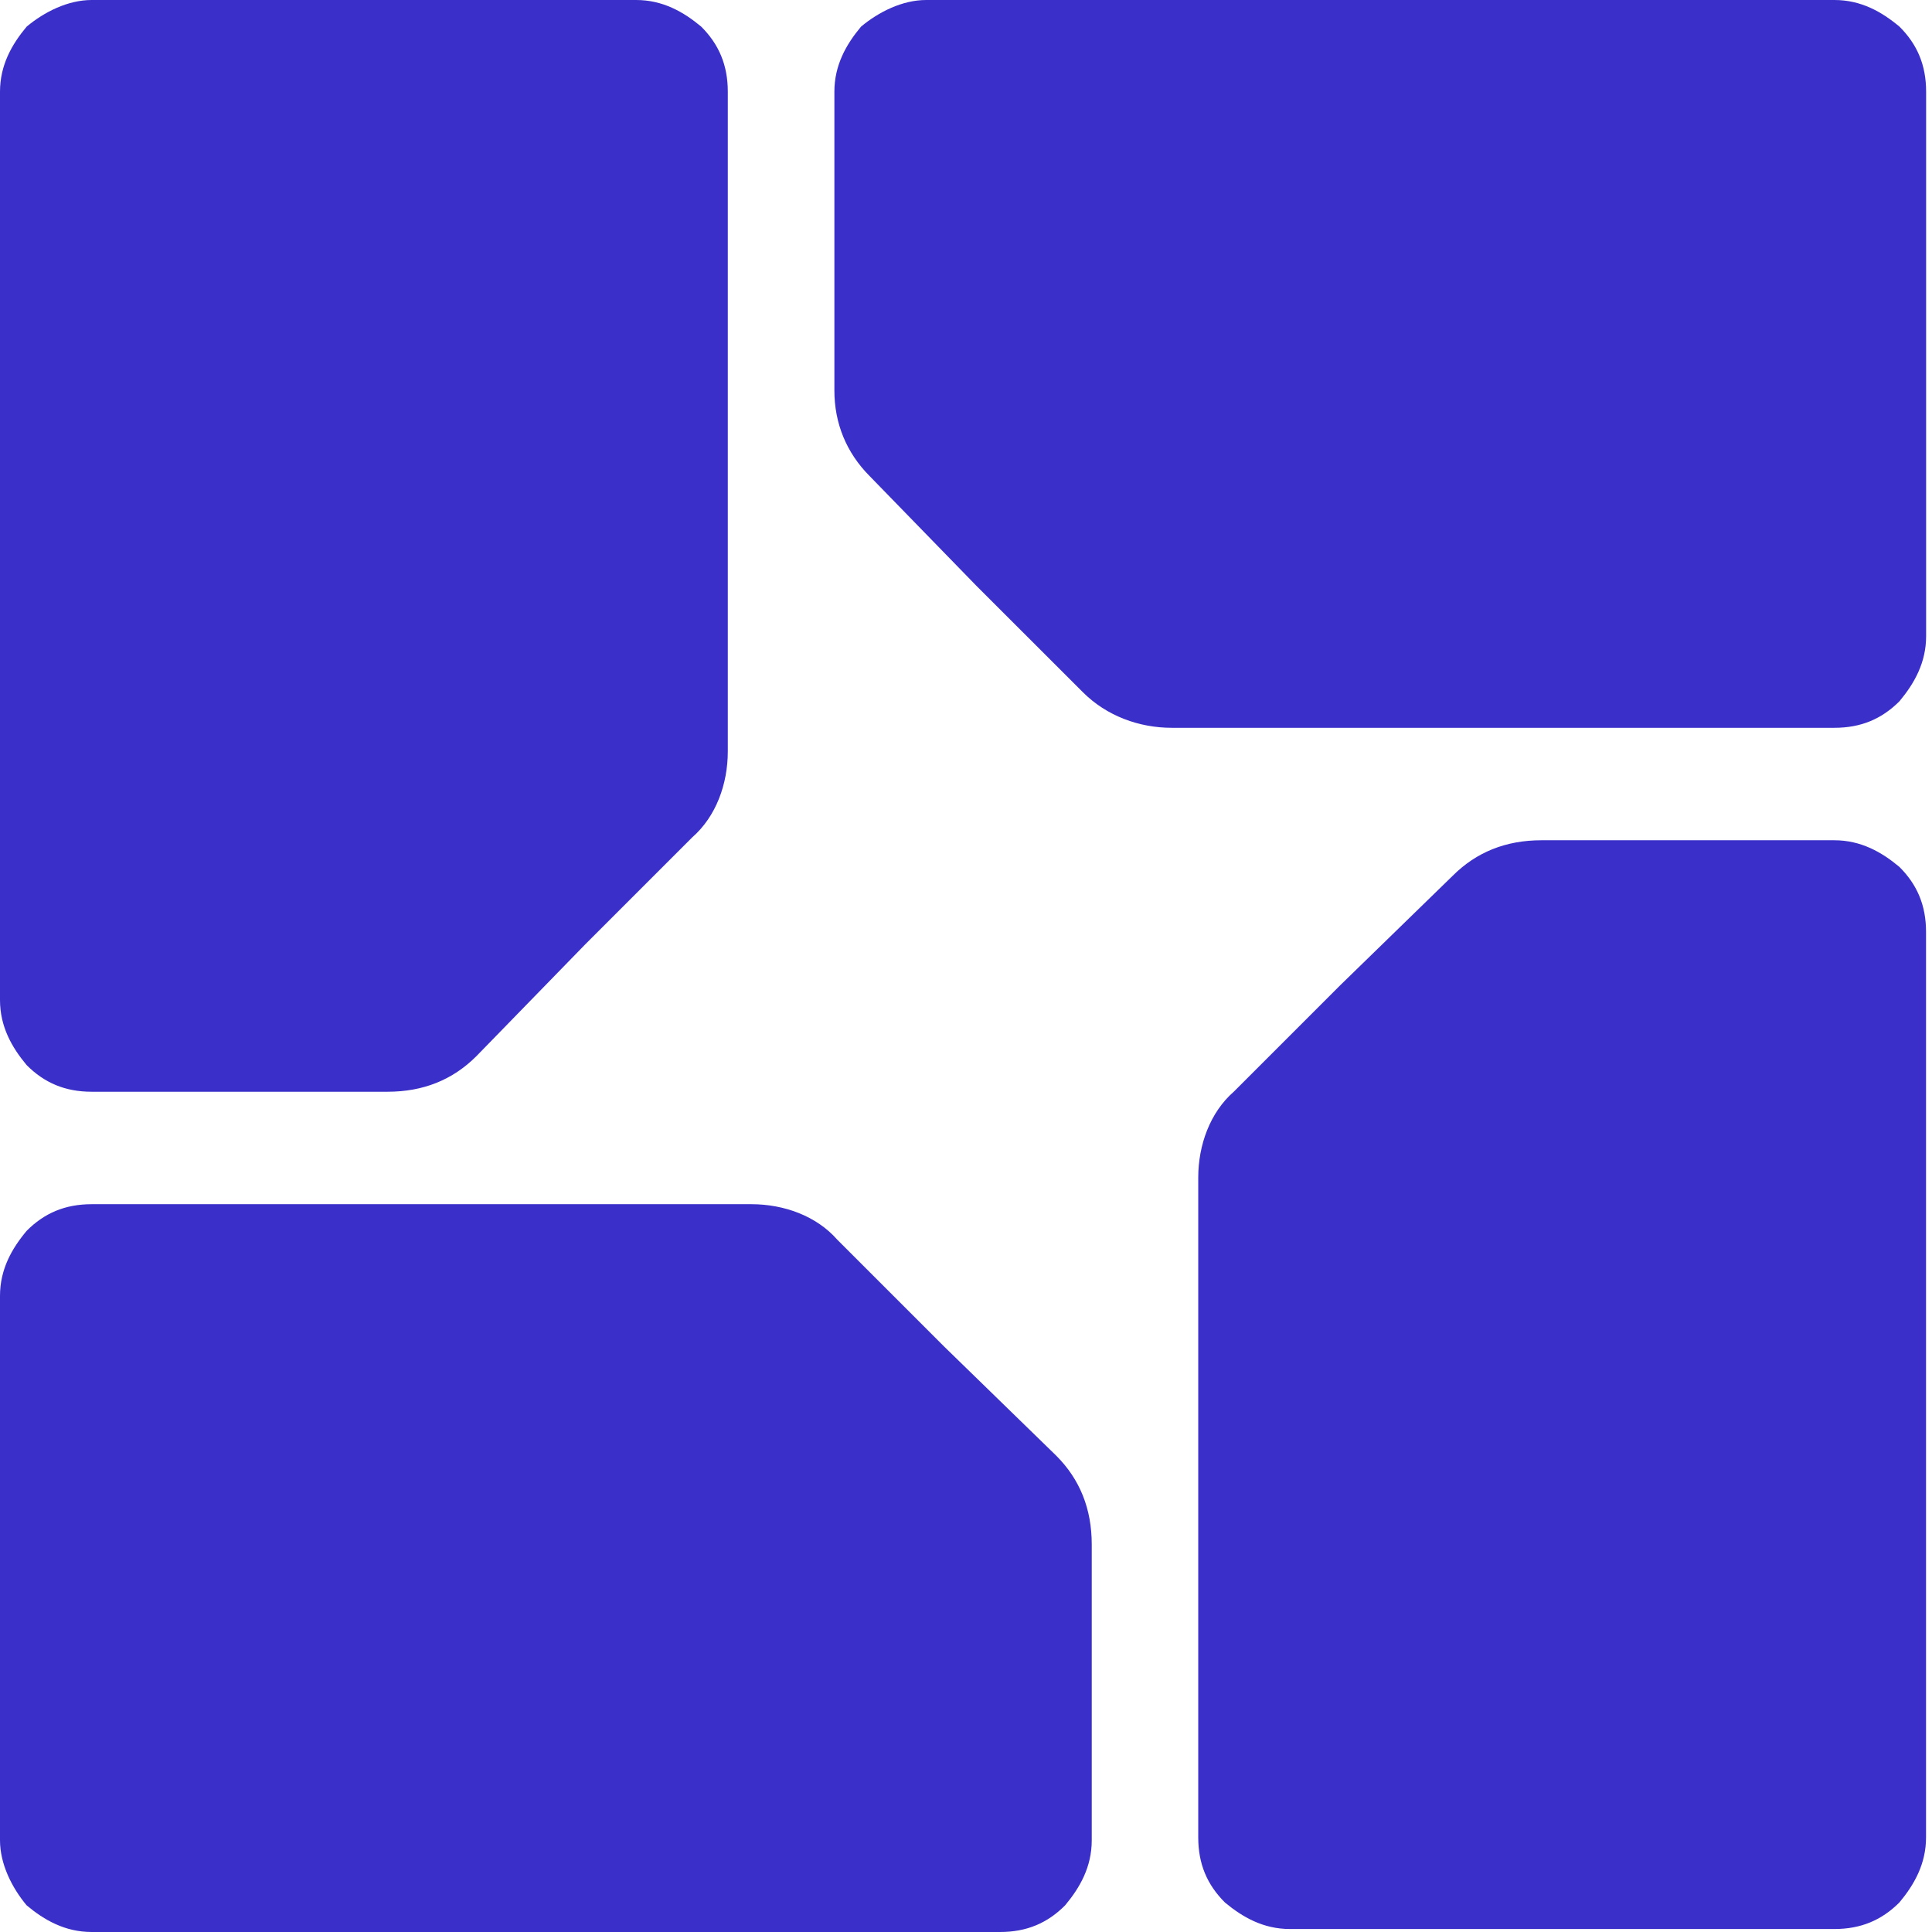 <svg width="24" height="24" viewBox="0 0 24 24" fill="none" xmlns="http://www.w3.org/2000/svg">
<path d="M5.917 13.121C5.623 13.415 5.256 13.562 4.815 13.562H3.308H1.139C0.809 13.562 0.551 13.452 0.331 13.231C0.147 13.011 0 12.753 0 12.423V6.799V1.139C0 0.809 0.147 0.551 0.331 0.331C0.551 0.147 0.845 0 1.139 0H4.521H7.902C8.233 0 8.49 0.147 8.711 0.331C8.931 0.551 9.041 0.809 9.041 1.139V5.55V9.335C9.041 9.74 8.894 10.144 8.6 10.401L7.277 11.724L5.917 13.121Z" fill="#3B2FC9"/>
<path d="M10.806 5.917C10.512 5.623 10.365 5.256 10.365 4.851V3.308V1.139C10.365 0.809 10.512 0.551 10.696 0.331C10.916 0.147 11.211 0 11.505 0H17.128H22.788C23.119 0 23.376 0.147 23.596 0.331C23.817 0.551 23.927 0.809 23.927 1.139V4.521V7.902C23.927 8.233 23.78 8.49 23.596 8.711C23.376 8.931 23.119 9.041 22.788 9.041H18.378H14.555C14.151 9.041 13.747 8.894 13.453 8.6L12.129 7.277L10.806 5.917Z" fill="#3B2FC9"/>
<path d="M18.046 10.879C18.34 10.585 18.707 10.438 19.148 10.438H20.655H22.787C23.117 10.438 23.375 10.585 23.595 10.769C23.816 10.989 23.926 11.247 23.926 11.577V17.201V22.824C23.926 23.155 23.779 23.412 23.595 23.633C23.375 23.853 23.117 23.963 22.787 23.963H19.405H16.024C15.693 23.963 15.436 23.816 15.216 23.633C14.995 23.412 14.885 23.155 14.885 22.824V18.413V14.628C14.885 14.224 15.032 13.819 15.326 13.562L16.649 12.239L18.046 10.879Z" fill="#3B2FC9"/>
<path d="M13.121 18.083C13.415 18.377 13.562 18.744 13.562 19.185V20.692V22.861C13.562 23.192 13.415 23.449 13.231 23.669C13.011 23.89 12.753 24 12.423 24H6.799H1.139C0.809 24 0.551 23.853 0.331 23.669C0.147 23.449 0 23.155 0 22.861V19.479V16.098C0 15.767 0.147 15.51 0.331 15.29C0.551 15.069 0.809 14.959 1.139 14.959H5.55H9.335C9.74 14.959 10.144 15.106 10.401 15.4L11.724 16.723L13.121 18.083Z" fill="#3B2FC9"/>
</svg>
